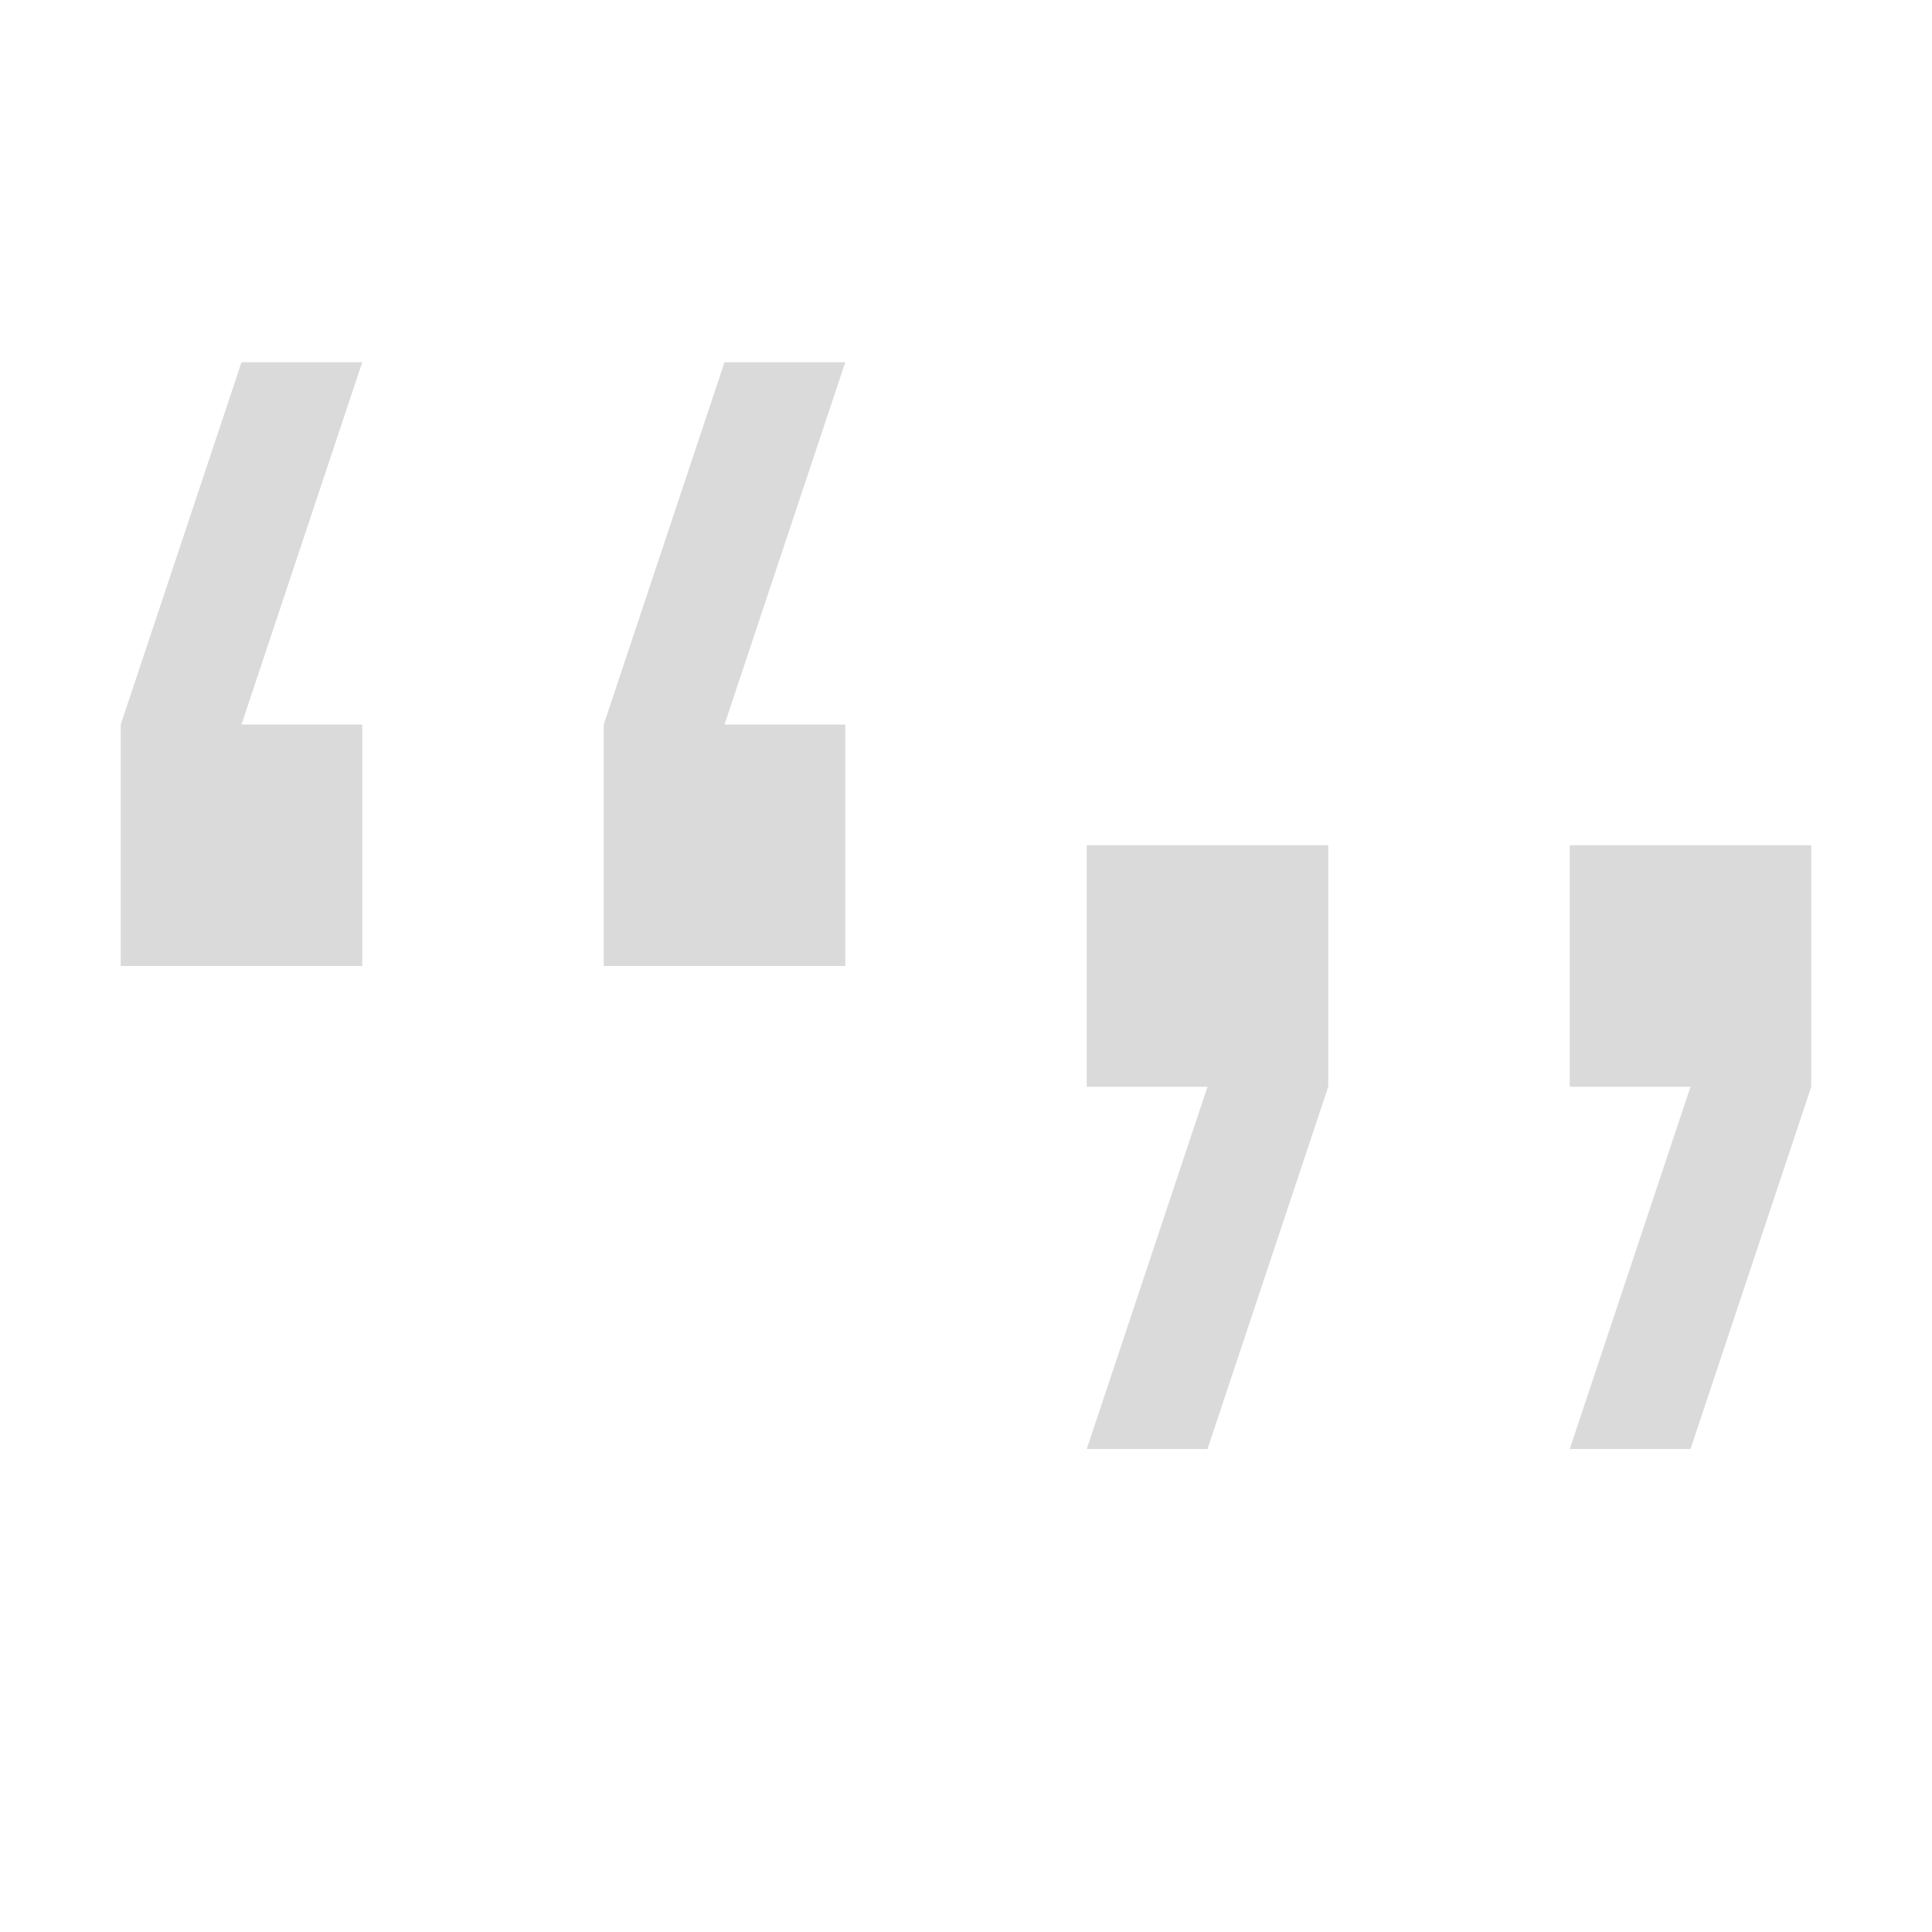 <svg width="16px" height="16px" version="1.1" viewBox="0 0 16 16" xmlns="http://www.w3.org/2000/svg">
 <path d="m2 3-1 3v2h2v-2h-1l1-3h-1zm4 0-1 3v2h2v-2h-1l1-3h-1z" fill="#dadada" fill-rule="evenodd" stop-color="#000000"/>
 <path d="m14 12 1-3v-2h-2v2h1l-1 3zm-4 0 1-3v-2h-2v2h1l-1 3z" fill="#dadada" fill-rule="evenodd" stop-color="#000000"/>
</svg>
